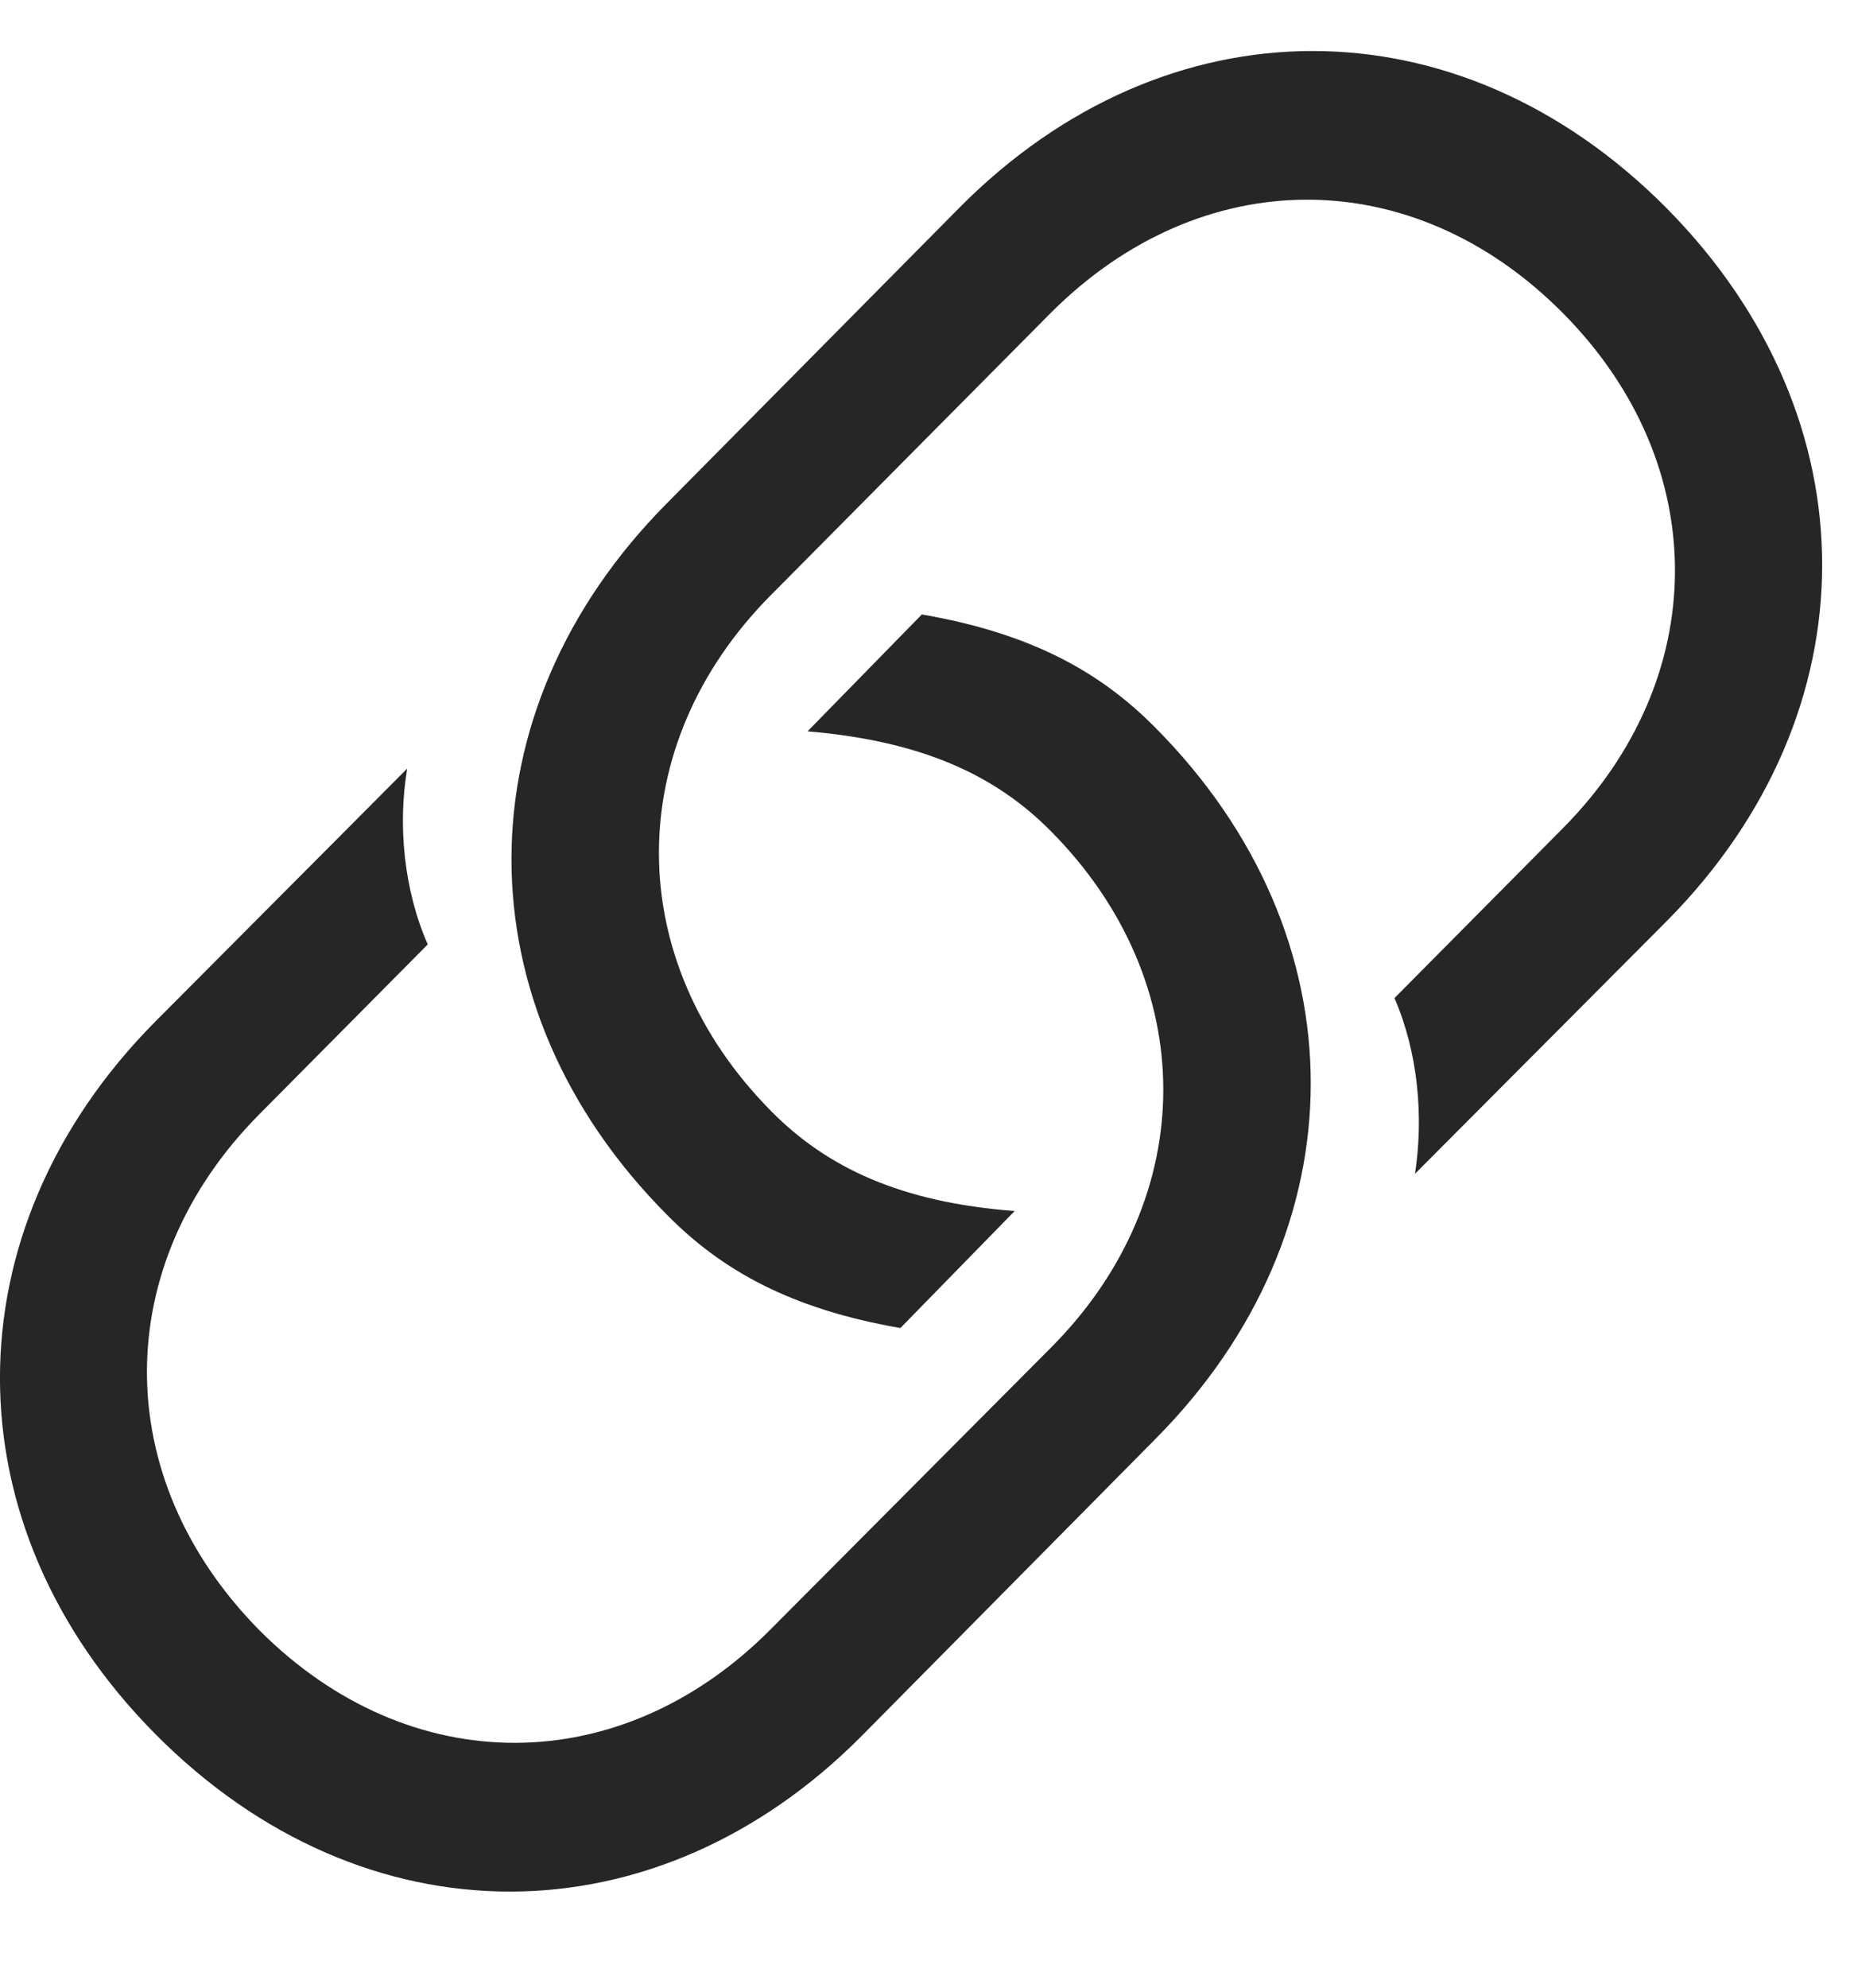 <svg xmlns="http://www.w3.org/2000/svg" width="14" height="15" viewBox="0 0 14 15" fill="none">
  <g clip-path="url(#clip0_847_4173)">
    <path d="M6.961 4.637L6.098 5.519C6.955 5.591 7.513 5.846 7.934 6.271C9.07 7.414 9.063 9.035 7.941 10.165L5.819 12.296C4.69 13.433 3.094 13.44 1.959 12.303C0.823 11.152 0.83 9.545 1.959 8.408L3.23 7.127C3.049 6.715 3.003 6.225 3.075 5.8L1.167 7.715C-0.384 9.283 -0.397 11.505 1.174 13.087C2.75 14.675 4.956 14.662 6.507 13.1L8.726 10.858C10.283 9.29 10.296 7.068 8.719 5.486C8.311 5.075 7.792 4.78 6.961 4.637ZM6.799 10.022L7.662 9.139C6.805 9.074 6.247 8.813 5.826 8.388C4.69 7.244 4.697 5.624 5.819 4.493L7.934 2.362C9.07 1.225 10.666 1.219 11.801 2.362C12.937 3.506 12.924 5.12 11.801 6.251L10.53 7.532C10.711 7.95 10.75 8.434 10.685 8.858L12.593 6.944C14.143 5.375 14.156 3.16 12.586 1.572C11.01 -0.016 8.804 -0.003 7.247 1.565L5.034 3.8C3.477 5.369 3.464 7.591 5.041 9.172C5.449 9.584 5.968 9.878 6.799 10.022Z" fill="black" fill-opacity="0.85"/>
  </g>
  <defs>
    <clipPath id="clip0_847_4173">
      <rect width="14" height="14" fill="white" transform="translate(0 0.385)"/>
    </clipPath>
  </defs>
</svg>